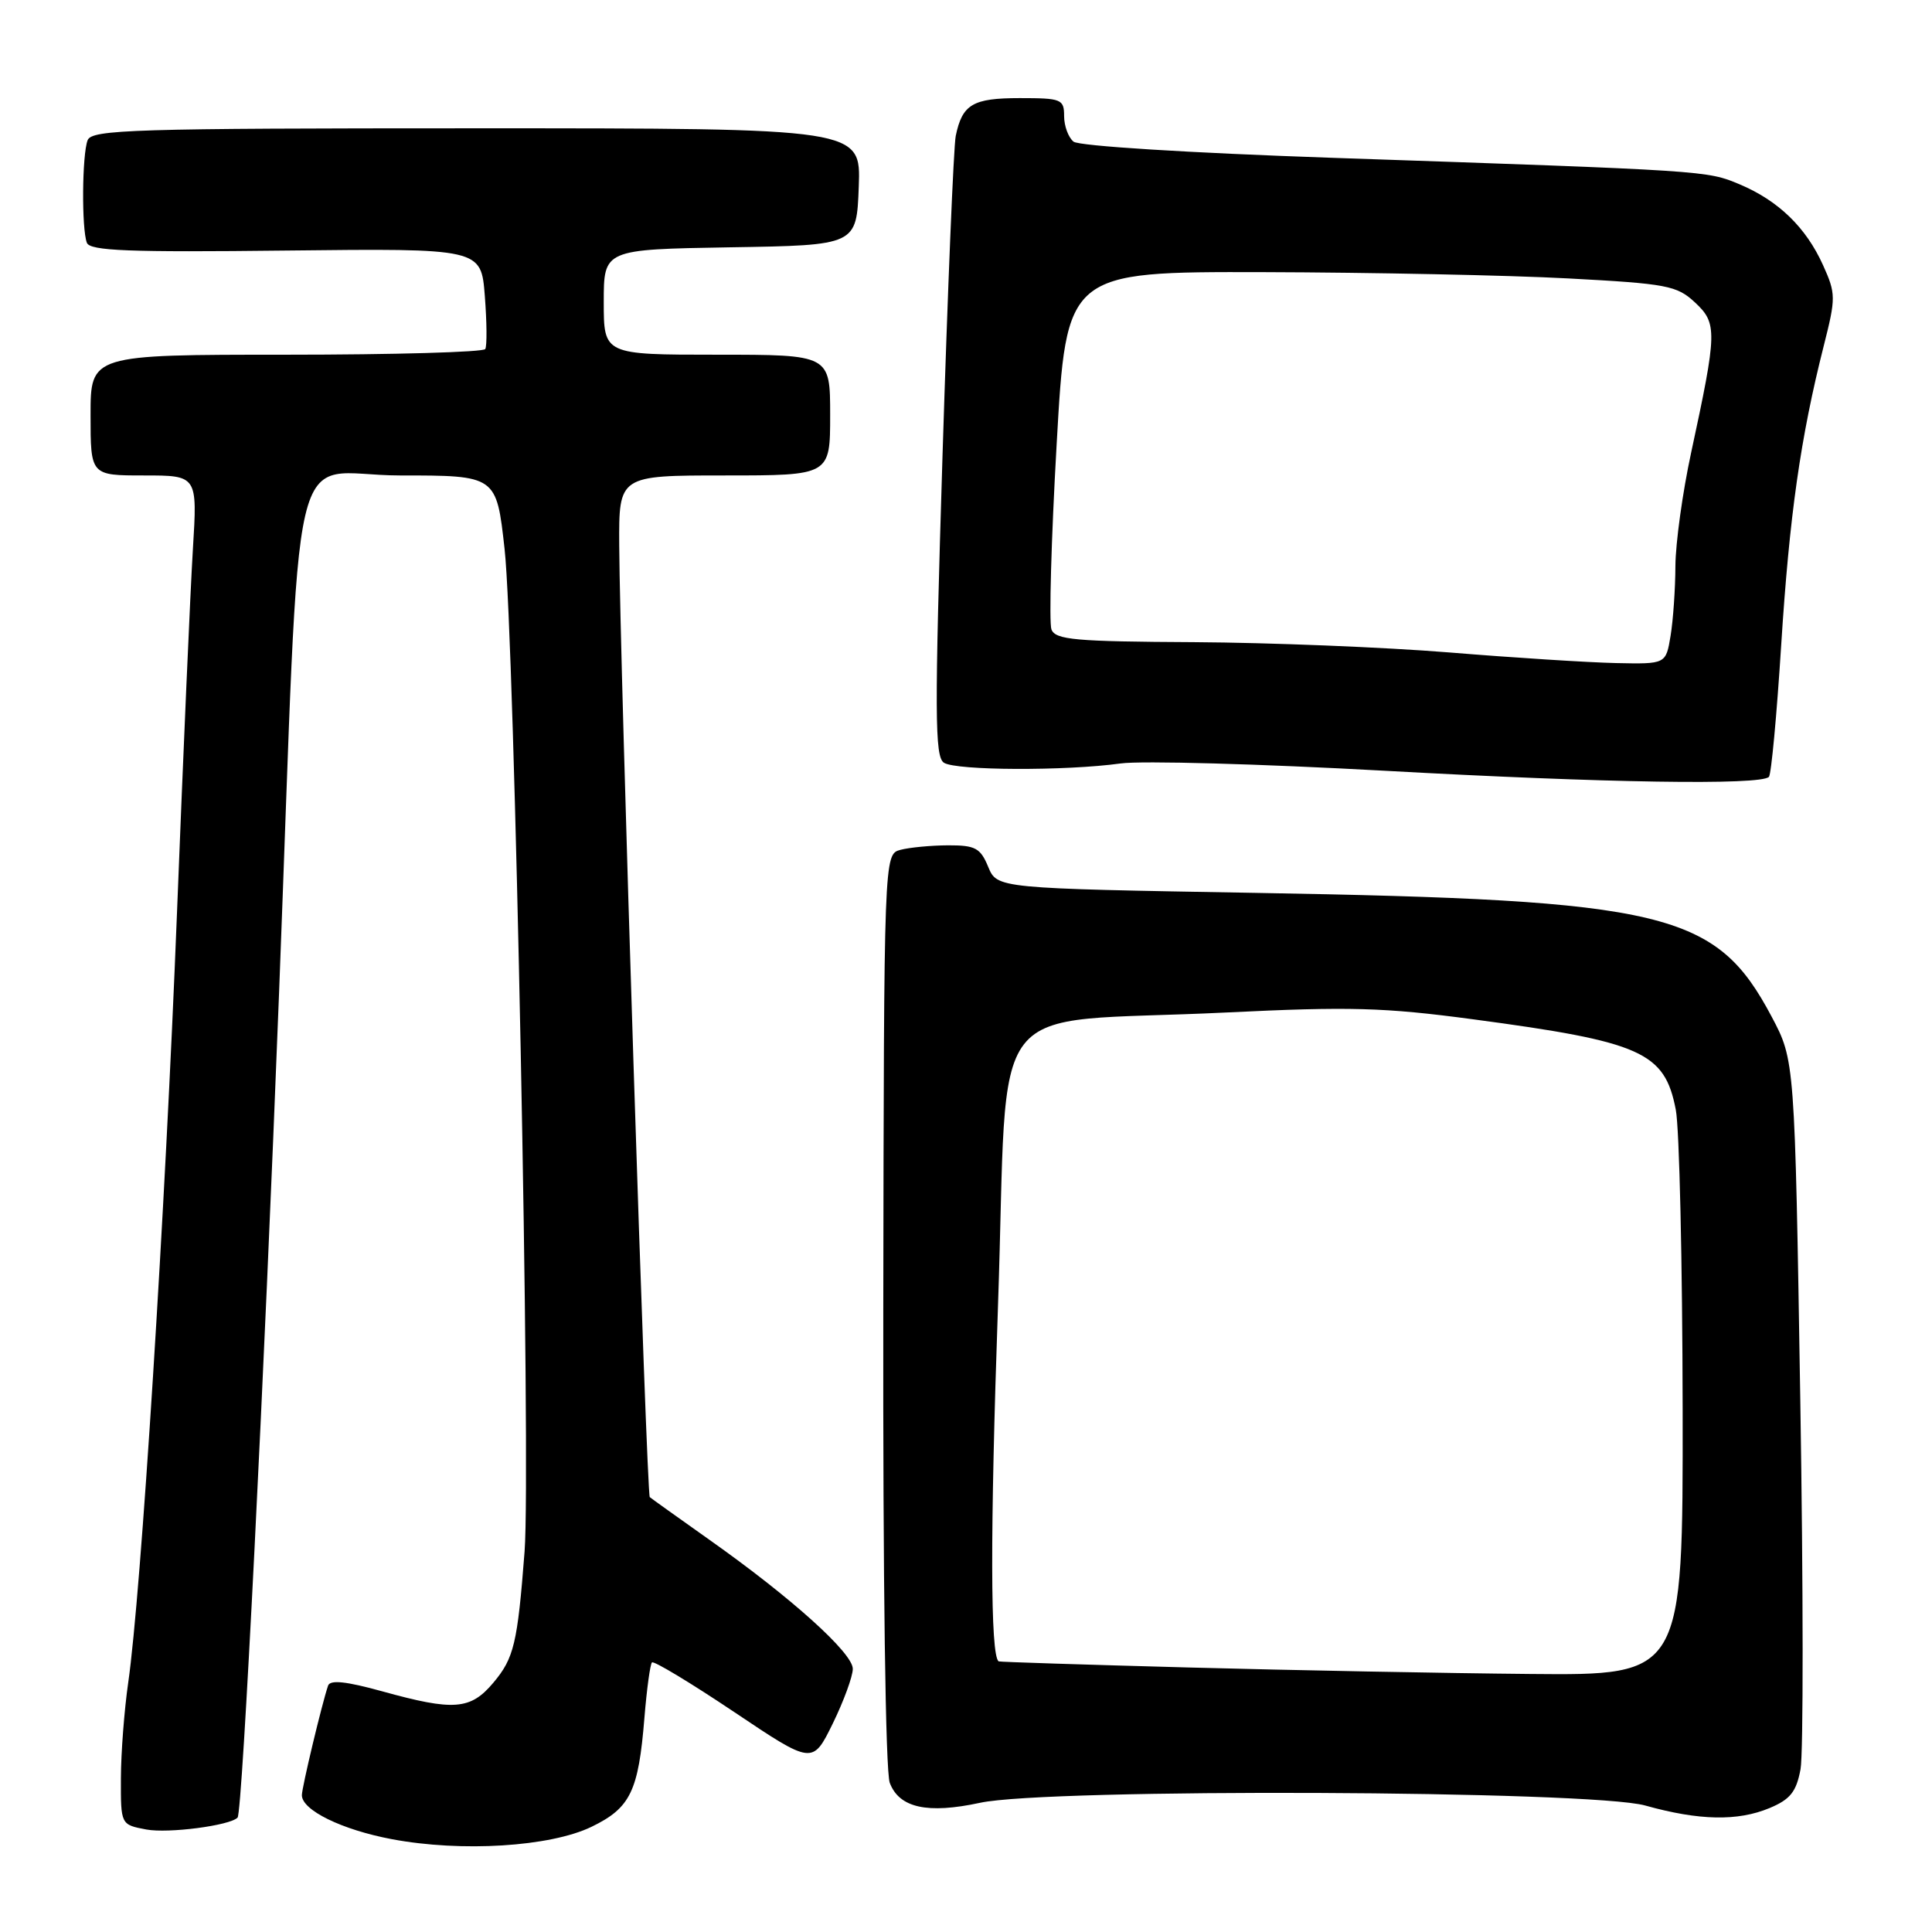 <?xml version="1.0" encoding="UTF-8" standalone="no"?>
<!DOCTYPE svg PUBLIC "-//W3C//DTD SVG 1.1//EN" "http://www.w3.org/Graphics/SVG/1.1/DTD/svg11.dtd" >
<svg xmlns="http://www.w3.org/2000/svg" xmlns:xlink="http://www.w3.org/1999/xlink" version="1.1" viewBox="0 0 256 256">
 <g >
 <path fill="currentColor"
d=" M 78.38 242.06 C 83.54 239.56 84.60 237.36 85.39 227.61 C 85.70 223.82 86.15 220.52 86.39 220.28 C 86.63 220.04 91.52 222.99 97.25 226.83 C 107.67 233.82 107.67 233.82 110.34 228.39 C 111.80 225.40 113.00 222.13 113.00 221.13 C 113.00 219.03 104.87 211.71 94.00 204.03 C 89.88 201.11 86.32 198.57 86.10 198.38 C 85.67 198.00 82.13 87.74 82.05 72.25 C 82.00 63.00 82.00 63.00 96.00 63.00 C 110.00 63.00 110.00 63.00 110.00 55.00 C 110.00 47.00 110.00 47.00 95.00 47.00 C 80.00 47.00 80.00 47.00 80.00 40.02 C 80.00 33.05 80.00 33.05 96.75 32.77 C 113.50 32.50 113.50 32.50 113.79 24.75 C 114.08 17.00 114.08 17.00 63.15 17.00 C 17.63 17.00 12.15 17.17 11.61 18.58 C 10.87 20.50 10.80 30.31 11.51 32.17 C 11.92 33.24 17.06 33.44 37.89 33.20 C 63.75 32.91 63.75 32.91 64.24 39.20 C 64.51 42.67 64.54 45.84 64.30 46.25 C 64.07 46.66 52.21 47.00 37.94 47.00 C 12.00 47.00 12.00 47.00 12.00 55.00 C 12.00 63.00 12.00 63.00 19.08 63.00 C 26.16 63.00 26.16 63.00 25.56 72.75 C 25.23 78.11 24.28 99.82 23.45 121.00 C 21.90 160.45 18.68 211.27 16.99 222.95 C 16.47 226.55 16.03 232.26 16.02 235.64 C 16.00 241.78 16.00 241.78 19.40 242.42 C 22.30 242.96 30.46 241.90 31.48 240.84 C 32.12 240.19 34.99 183.05 36.98 131.50 C 39.96 54.28 37.92 63.00 52.98 63.00 C 65.78 63.00 65.78 63.00 66.86 72.75 C 68.18 84.51 70.36 194.39 69.51 205.58 C 68.57 217.78 68.11 219.71 65.37 222.97 C 62.34 226.57 60.14 226.74 50.65 224.11 C 45.84 222.78 43.74 222.56 43.47 223.36 C 42.63 225.85 40.00 236.86 40.00 237.87 C 40.00 239.86 45.29 242.45 51.92 243.70 C 61.17 245.44 72.90 244.71 78.38 242.06 Z  M 234.47 239.58 C 237.22 238.43 238.02 237.43 238.58 234.43 C 238.96 232.39 238.95 210.42 238.55 185.61 C 237.82 140.50 237.82 140.50 234.75 134.71 C 227.37 120.81 220.90 119.26 166.31 118.31 C 132.13 117.72 132.13 117.72 130.94 114.86 C 129.91 112.36 129.23 112.00 125.63 112.01 C 123.36 112.02 120.52 112.29 119.31 112.61 C 117.13 113.20 117.13 113.20 117.04 173.47 C 116.99 209.43 117.33 234.75 117.90 236.24 C 119.16 239.56 122.90 240.38 129.86 238.88 C 138.85 236.93 210.81 237.23 218.00 239.24 C 225.14 241.24 230.25 241.34 234.47 239.58 Z  M 234.39 102.94 C 234.70 102.63 235.43 94.76 236.02 85.44 C 237.11 68.32 238.57 58.01 241.66 45.81 C 243.27 39.45 243.27 38.92 241.56 35.13 C 239.30 30.13 235.65 26.59 230.50 24.42 C 226.16 22.60 226.27 22.61 176.50 20.91 C 157.55 20.26 142.97 19.35 142.25 18.77 C 141.56 18.21 141.00 16.69 141.00 15.38 C 141.00 13.14 140.64 13.00 135.12 13.00 C 128.89 13.00 127.51 13.82 126.64 18.01 C 126.36 19.38 125.57 38.43 124.89 60.33 C 123.83 94.64 123.85 100.29 125.08 101.07 C 126.73 102.11 141.20 102.17 148.50 101.16 C 151.25 100.78 167.00 101.22 183.50 102.13 C 212.72 103.75 233.27 104.07 234.39 102.94 Z  M 157.50 220.95 C 143.75 220.58 132.42 220.22 132.32 220.14 C 131.22 219.28 131.19 203.19 132.24 173.01 C 133.70 130.84 129.88 135.75 162.50 134.16 C 178.84 133.36 183.42 133.49 195.17 135.06 C 217.53 138.04 220.58 139.40 222.05 147.04 C 222.53 149.49 222.93 167.36 222.96 186.75 C 223.00 222.00 223.00 222.00 202.75 221.81 C 191.61 221.71 171.25 221.32 157.50 220.95 Z  M 192.00 86.45 C 183.47 85.76 168.27 85.15 158.22 85.09 C 142.45 85.01 139.85 84.78 139.32 83.40 C 138.99 82.52 139.29 71.50 140.01 58.90 C 141.30 36.00 141.30 36.00 167.40 36.06 C 181.76 36.10 199.91 36.47 207.75 36.89 C 220.91 37.59 222.20 37.84 224.60 40.08 C 227.57 42.85 227.54 43.96 224.08 60.00 C 222.95 65.22 222.02 71.97 222.00 75.00 C 221.99 78.03 221.70 82.19 221.36 84.25 C 220.74 88.00 220.74 88.00 214.12 87.86 C 210.48 87.78 200.53 87.15 192.00 86.45 Z "/>
</g>
</svg>